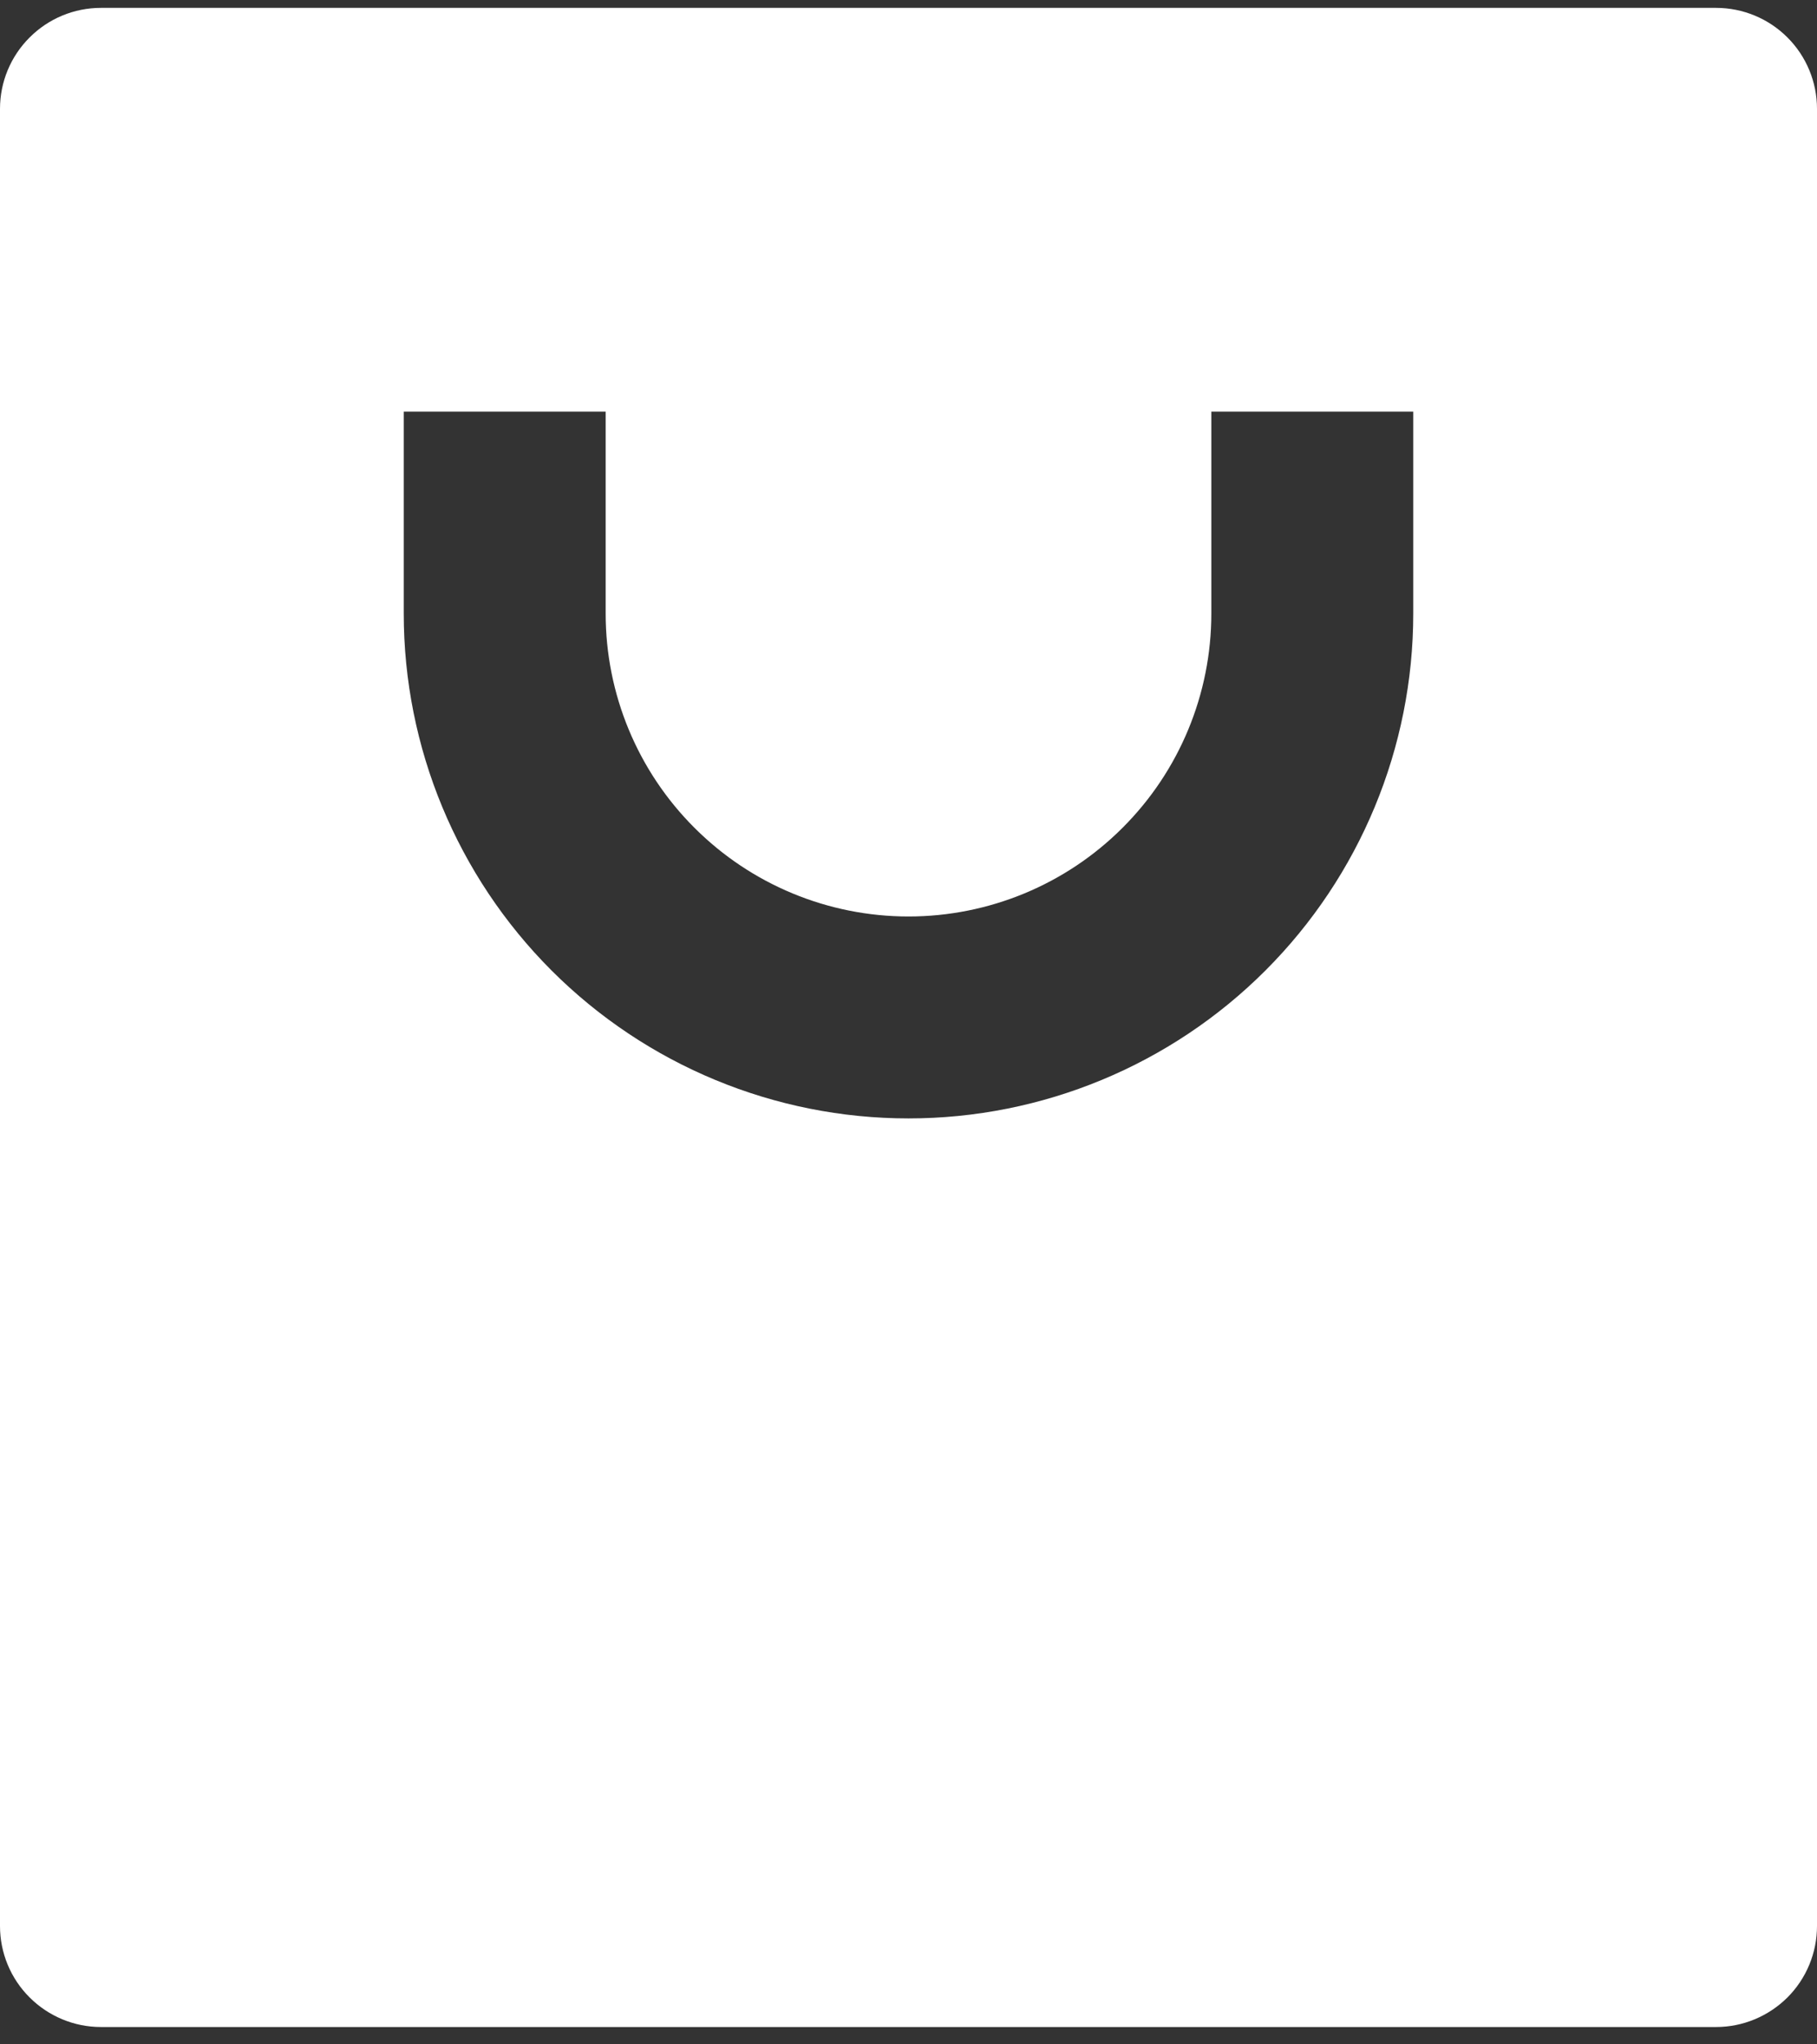 <svg width="24" height="27" viewBox="0 0 24 27" fill="none" xmlns="http://www.w3.org/2000/svg">
<rect x="0" y="0" width="24" height="27" fill="#333333" stroke="none"/>
<path d="M22.667 26.771H1.333C0.98 26.771 0.641 26.63 0.391 26.38C0.14 26.13 0 25.791 0 25.437V1.437C0 1.084 0.14 0.745 0.391 0.495C0.641 0.244 0.98 0.104 1.333 0.104H22.667C23.02 0.104 23.359 0.244 23.61 0.495C23.86 0.745 24 1.084 24 1.437V25.437C24 25.791 23.86 26.13 23.61 26.38C23.359 26.63 23.02 26.771 22.667 26.771ZM8 5.437H5.333V8.104C5.333 9.872 6.036 11.568 7.286 12.818C8.536 14.068 10.232 14.771 12 14.771C13.768 14.771 15.464 14.068 16.714 12.818C17.964 11.568 18.667 9.872 18.667 8.104V5.437H16V8.104C16 9.165 15.579 10.182 14.828 10.932C14.078 11.683 13.061 12.104 12 12.104C10.939 12.104 9.922 11.683 9.172 10.932C8.421 10.182 8 9.165 8 8.104V5.437Z" fill="white"/>
</svg>
